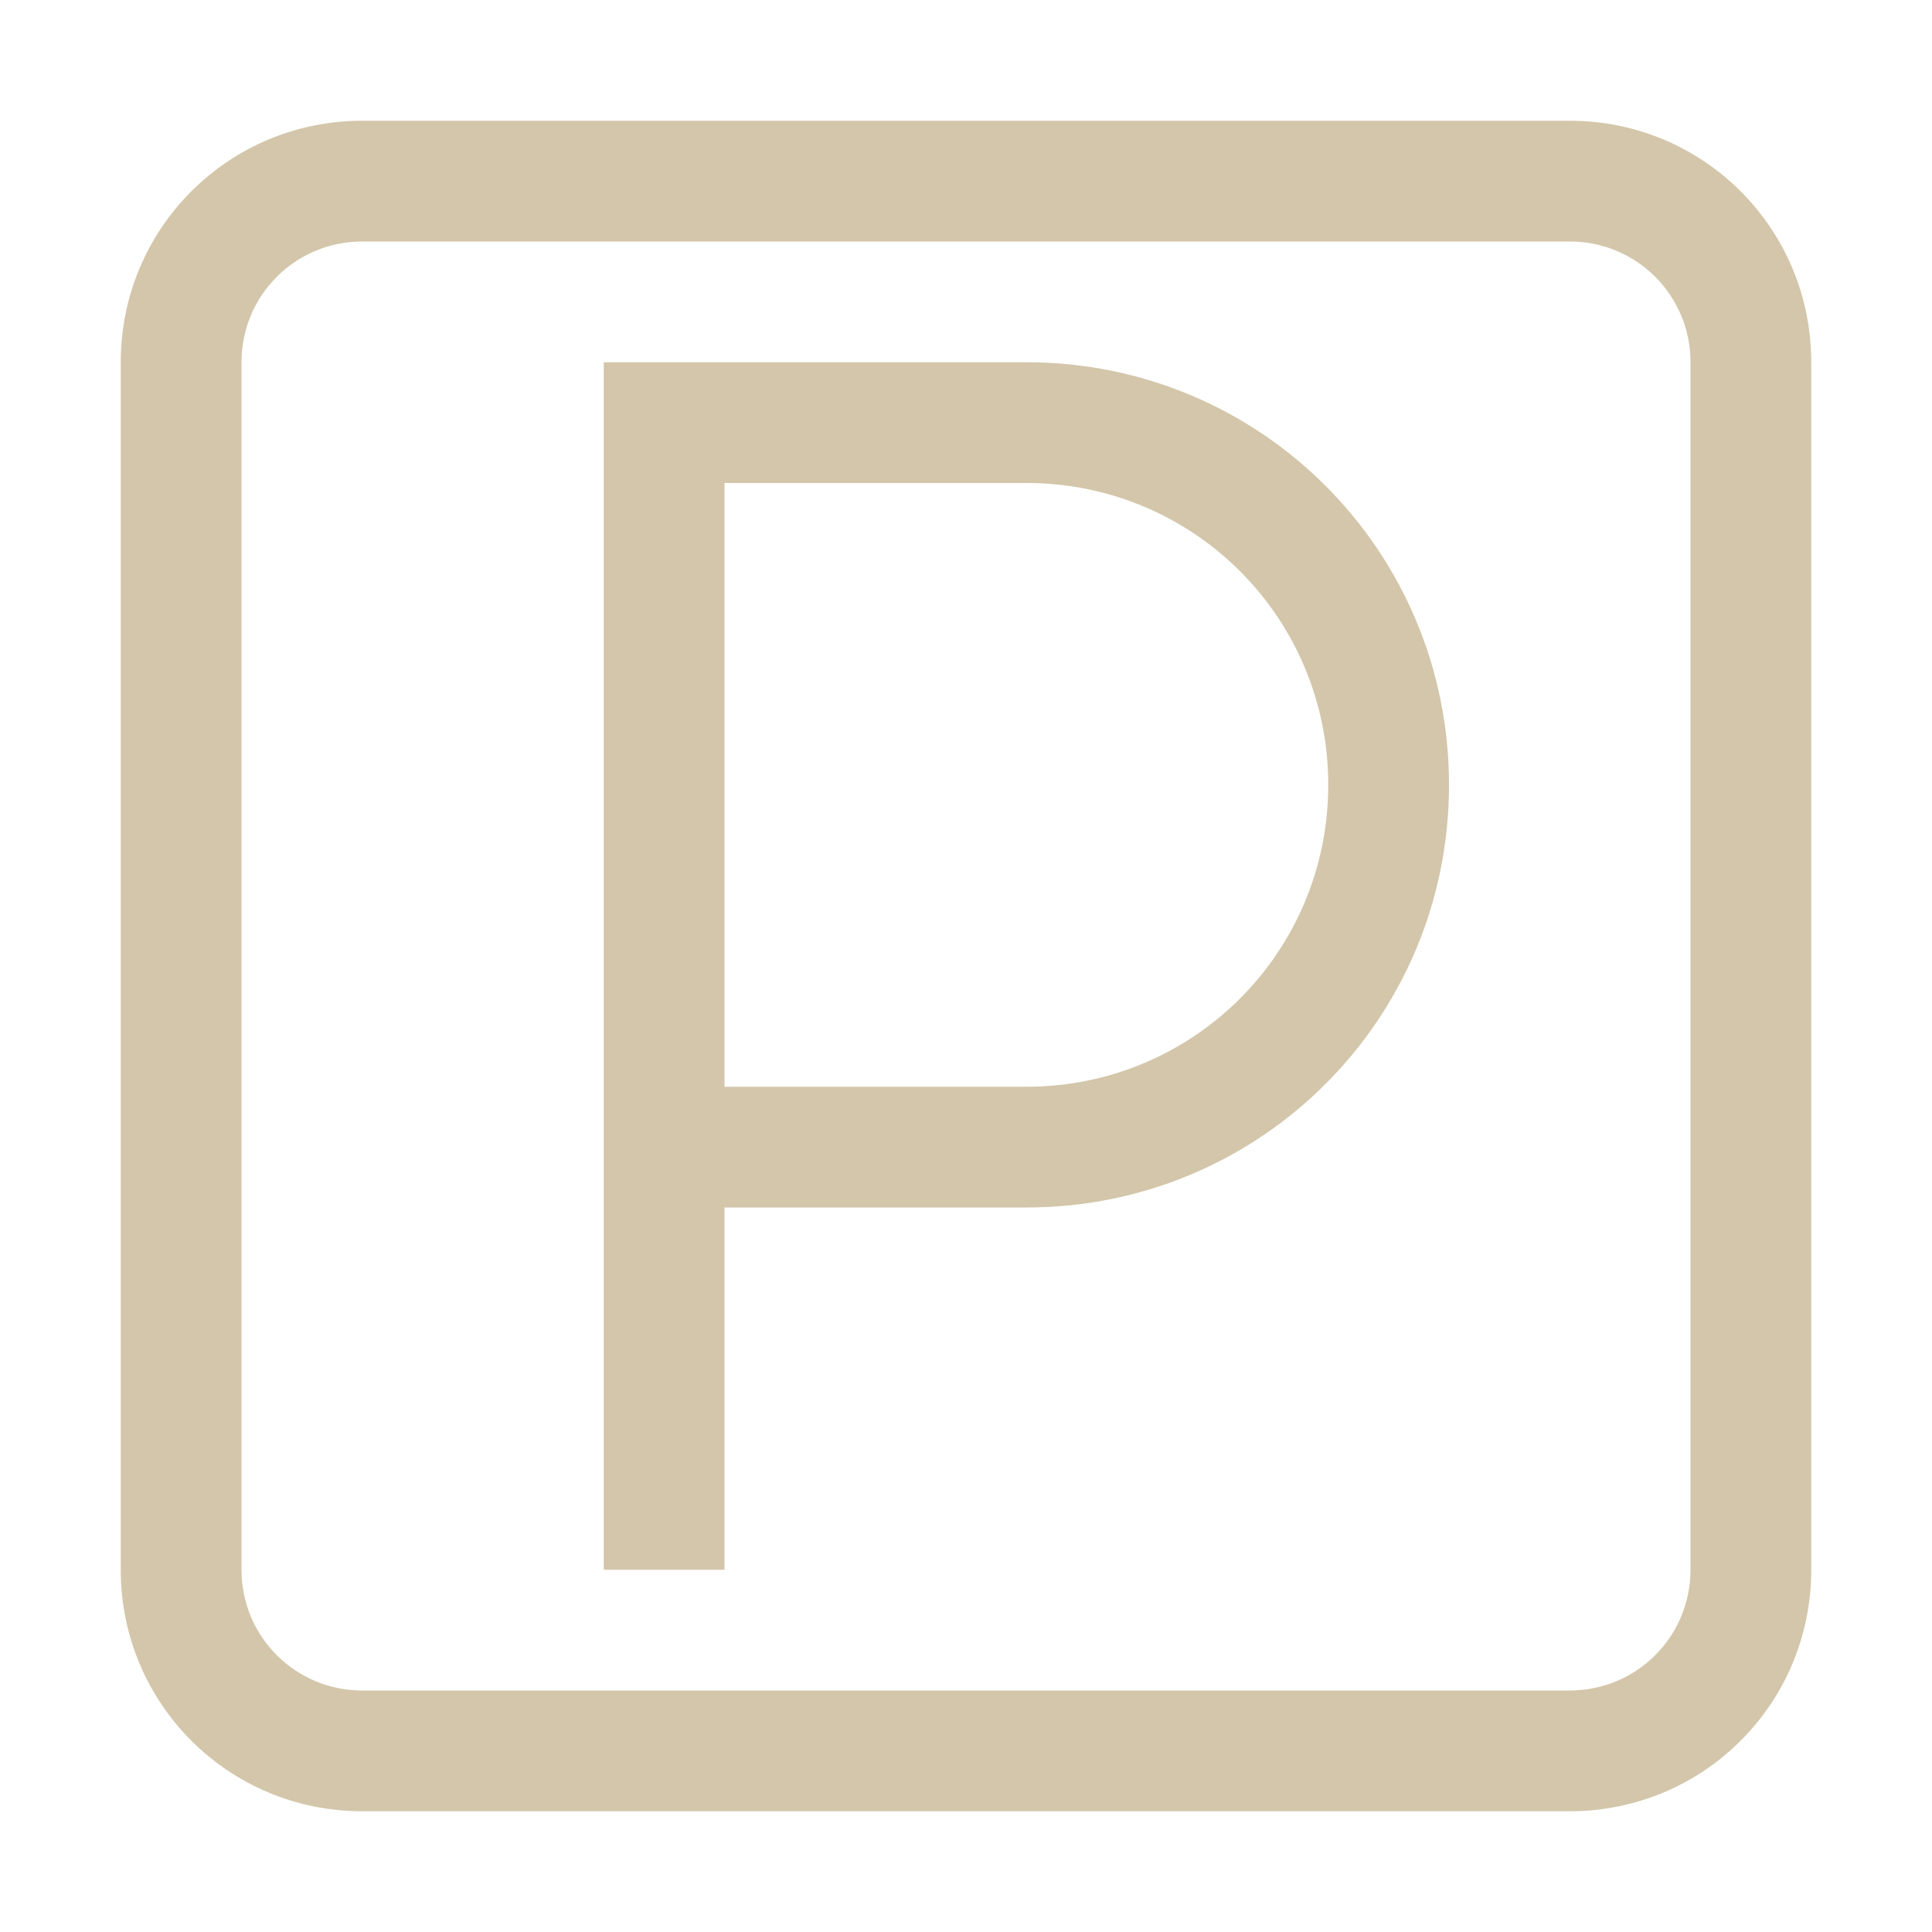 <svg width="16" height="16" version="1.1" viewBox="0 0 16 16" xmlns="http://www.w3.org/2000/svg">
 <path d="m3 1c-1.108 0-2 0.892-2 2v10c0 1.108 0.892 2 2 2h10c1.108 0 2-0.892 2-2v-10c0-1.108-0.892-2-2-2h-10zm0 1h10c0.554 0 1 0.446 1 1v10c0 0.554-0.446 1-1 1h-10c-0.554 0-1-0.446-1-1v-10c0-0.554 0.446-1 1-1zm2 1v1 5 1 3h1v-3h2.5c1.939 0 3.5-1.561 3.5-3.5s-1.561-3.5-3.5-3.5h-3.5zm1 1h2.5c1.385 0 2.5 1.115 2.5 2.5s-1.115 2.5-2.5 2.5h-2.5v-5z" fill="#D3C6AA" stroke-linecap="round" stroke-linejoin="round" stroke-width="2" style="paint-order:stroke fill markers"/>
</svg>
